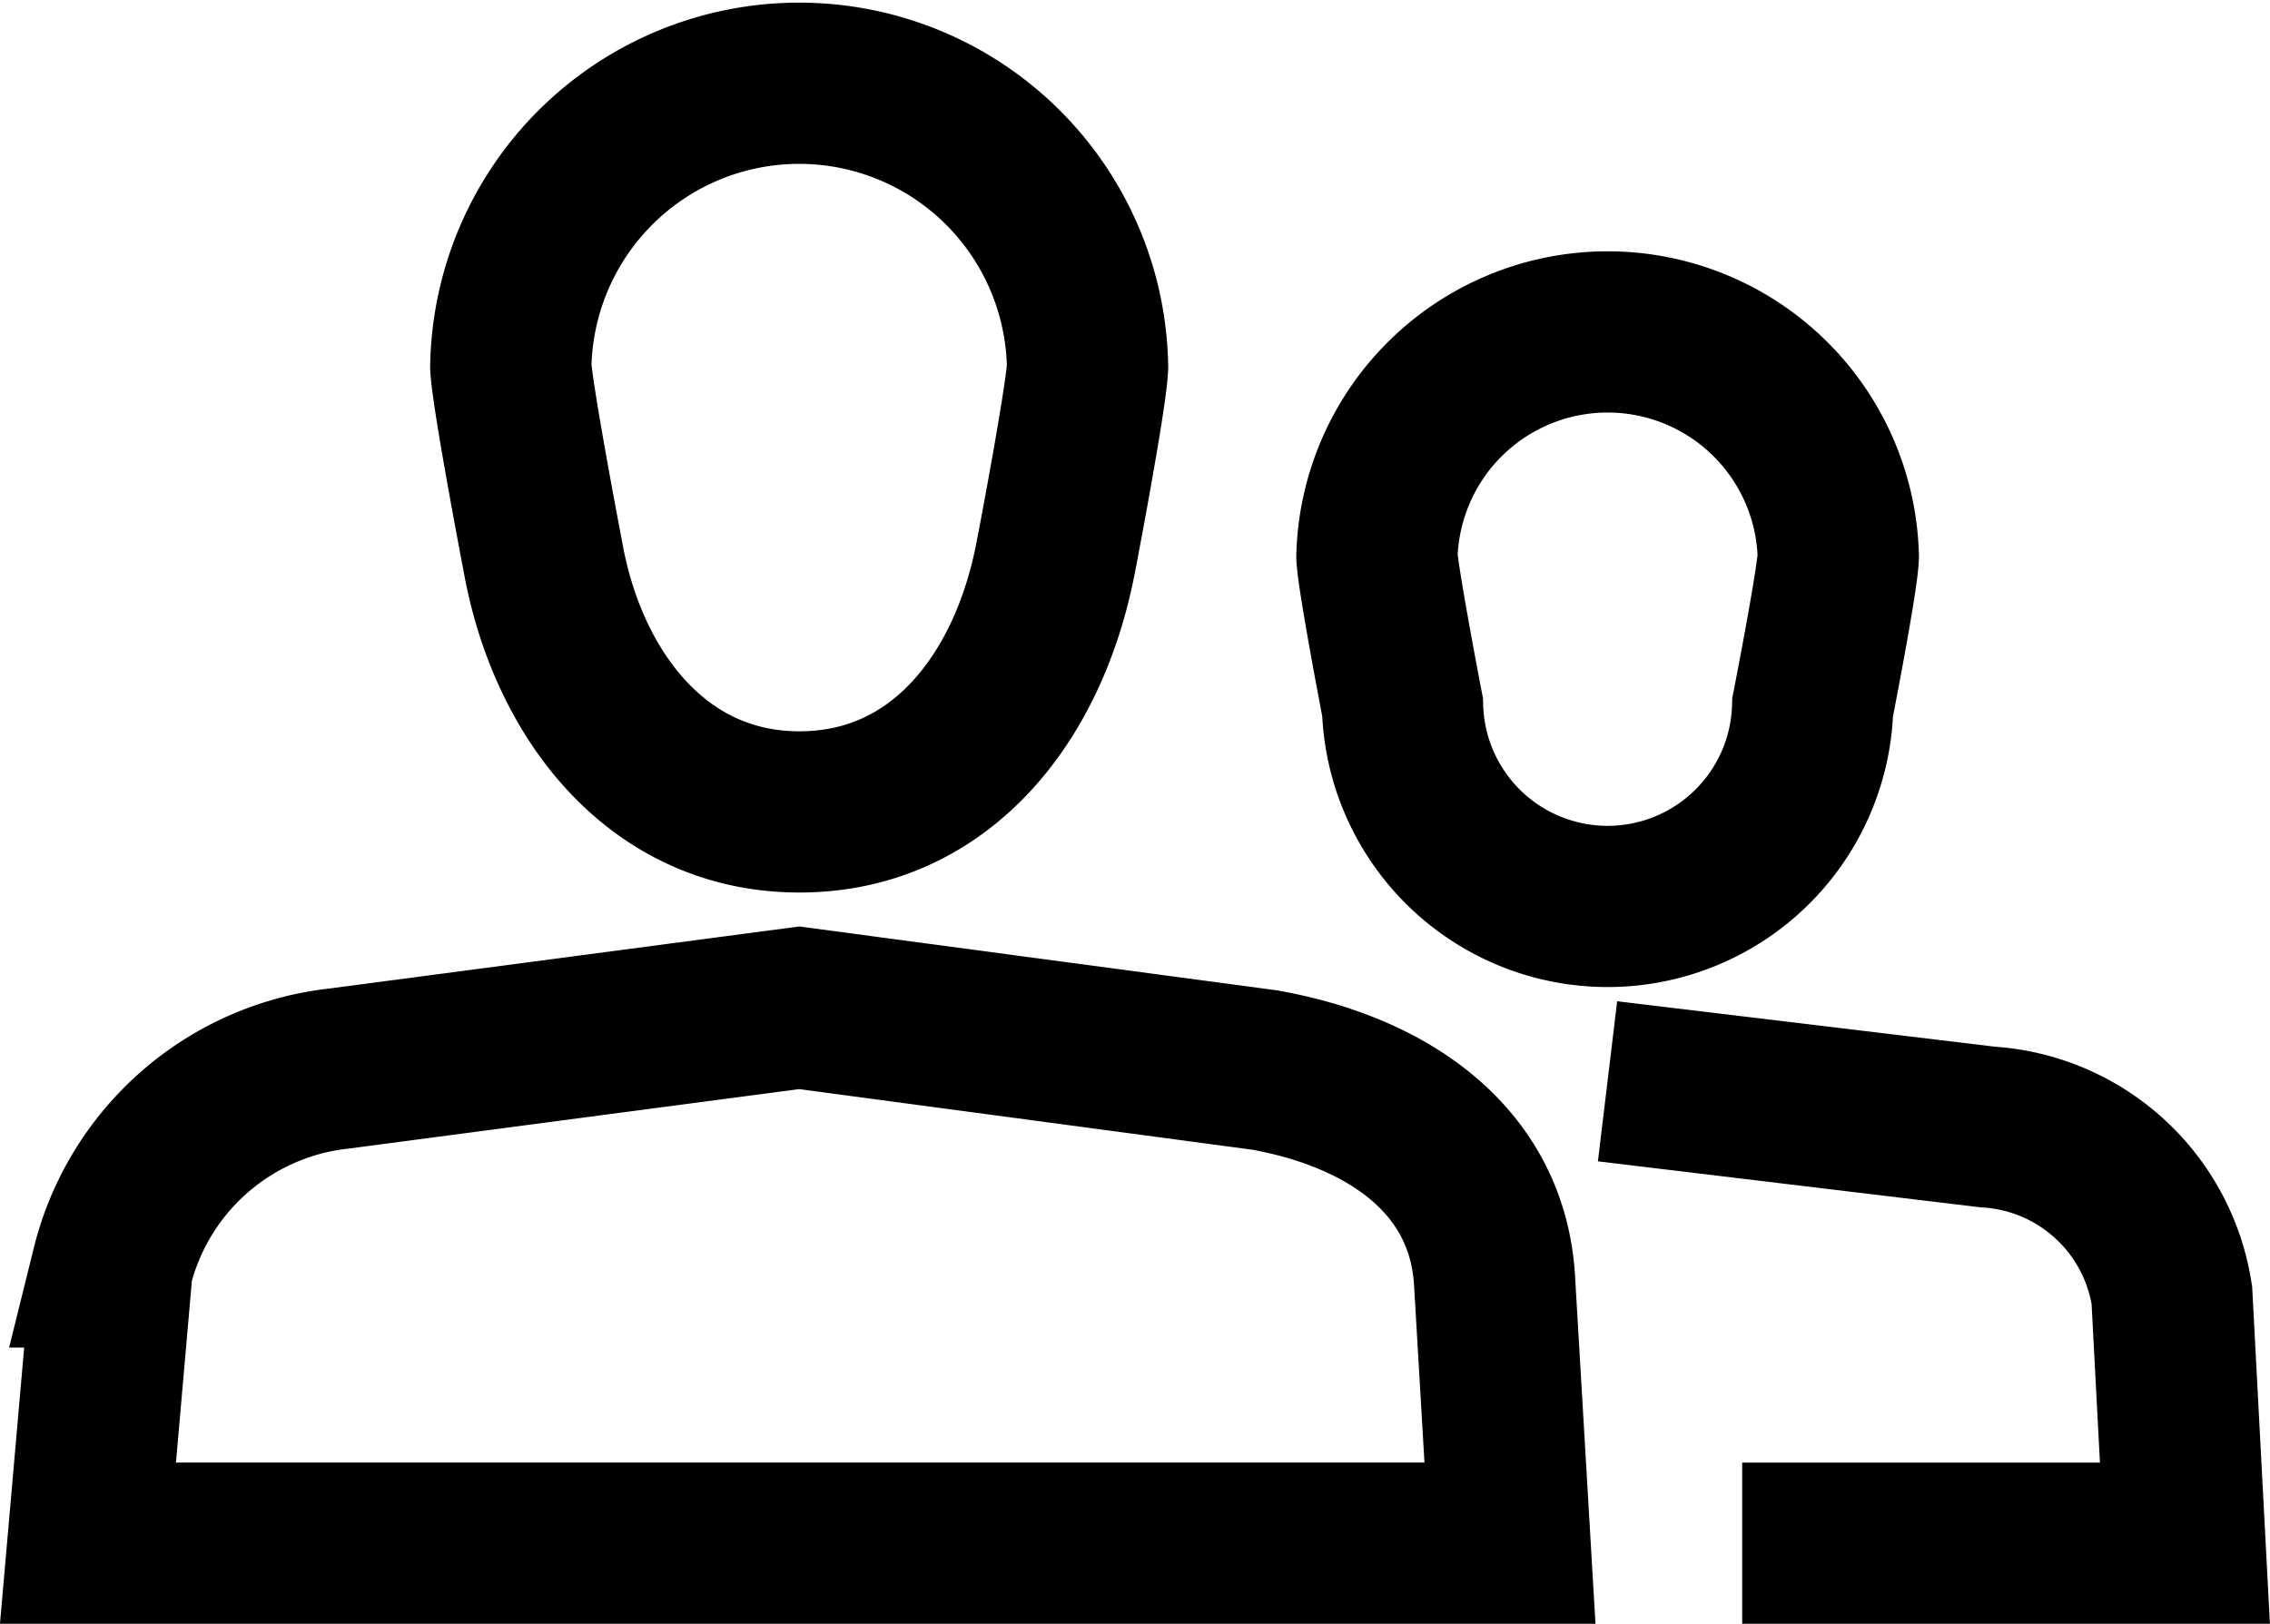 <svg xmlns="http://www.w3.org/2000/svg" viewBox="0 0 28.153 20.143">
  <g id="Users" transform="translate(1.091 1.001)">
    <g id="Group_70085" data-name="Group 70085" transform="translate(0 -0.001)">
      <path id="Path_58340" data-name="Path 58340" d="M474.894,1483.55a3.577,3.577,0,0,0-7.153,0c.023.4.4,2.366.4,2.366.309,1.709,1.423,3.156,3.179,3.156s2.848-1.424,3.179-3.156C474.5,1485.916,474.877,1483.948,474.894,1483.55Z" transform="translate(-462.497 -1480)" fill="none" stroke="###FILL###" stroke-miterlimit="10" stroke-width="2"/>
      <path id="Path_58341" data-name="Path 58341" d="M474.4,1510.732H456.764l.3-3.426a3.266,3.266,0,0,1,2.811-2.461l5.71-.754,5.771.772c1.495.266,2.755,1.093,2.852,2.6Z" transform="translate(-456.764 -1492.589)" fill="none" stroke="###FILL###" stroke-miterlimit="10" stroke-width="2"/>
    </g>
    <g id="Group_70086" data-name="Group 70086" transform="translate(15.981 3.103)">
      <path id="Path_58342" data-name="Path 58342" d="M495.963,1489.3a2.862,2.862,0,0,0-5.722,0c.018.313.318,1.868.318,1.868a2.544,2.544,0,0,0,5.086,0S495.949,1489.617,495.963,1489.3Z" transform="translate(-490.236 -1486.5)" fill="none" stroke="###FILL###" stroke-miterlimit="10" stroke-width="2"/>
      <path id="Path_58343" data-name="Path 58343" d="M496.236,1506l4.715.567a2.464,2.464,0,0,1,2.284,2.087l.162,3.076h-5.491" transform="translate(-493.371 -1496.69)" fill="none" stroke="###FILL###" stroke-miterlimit="10" stroke-width="2"/>
    </g>
  </g>
</svg>
